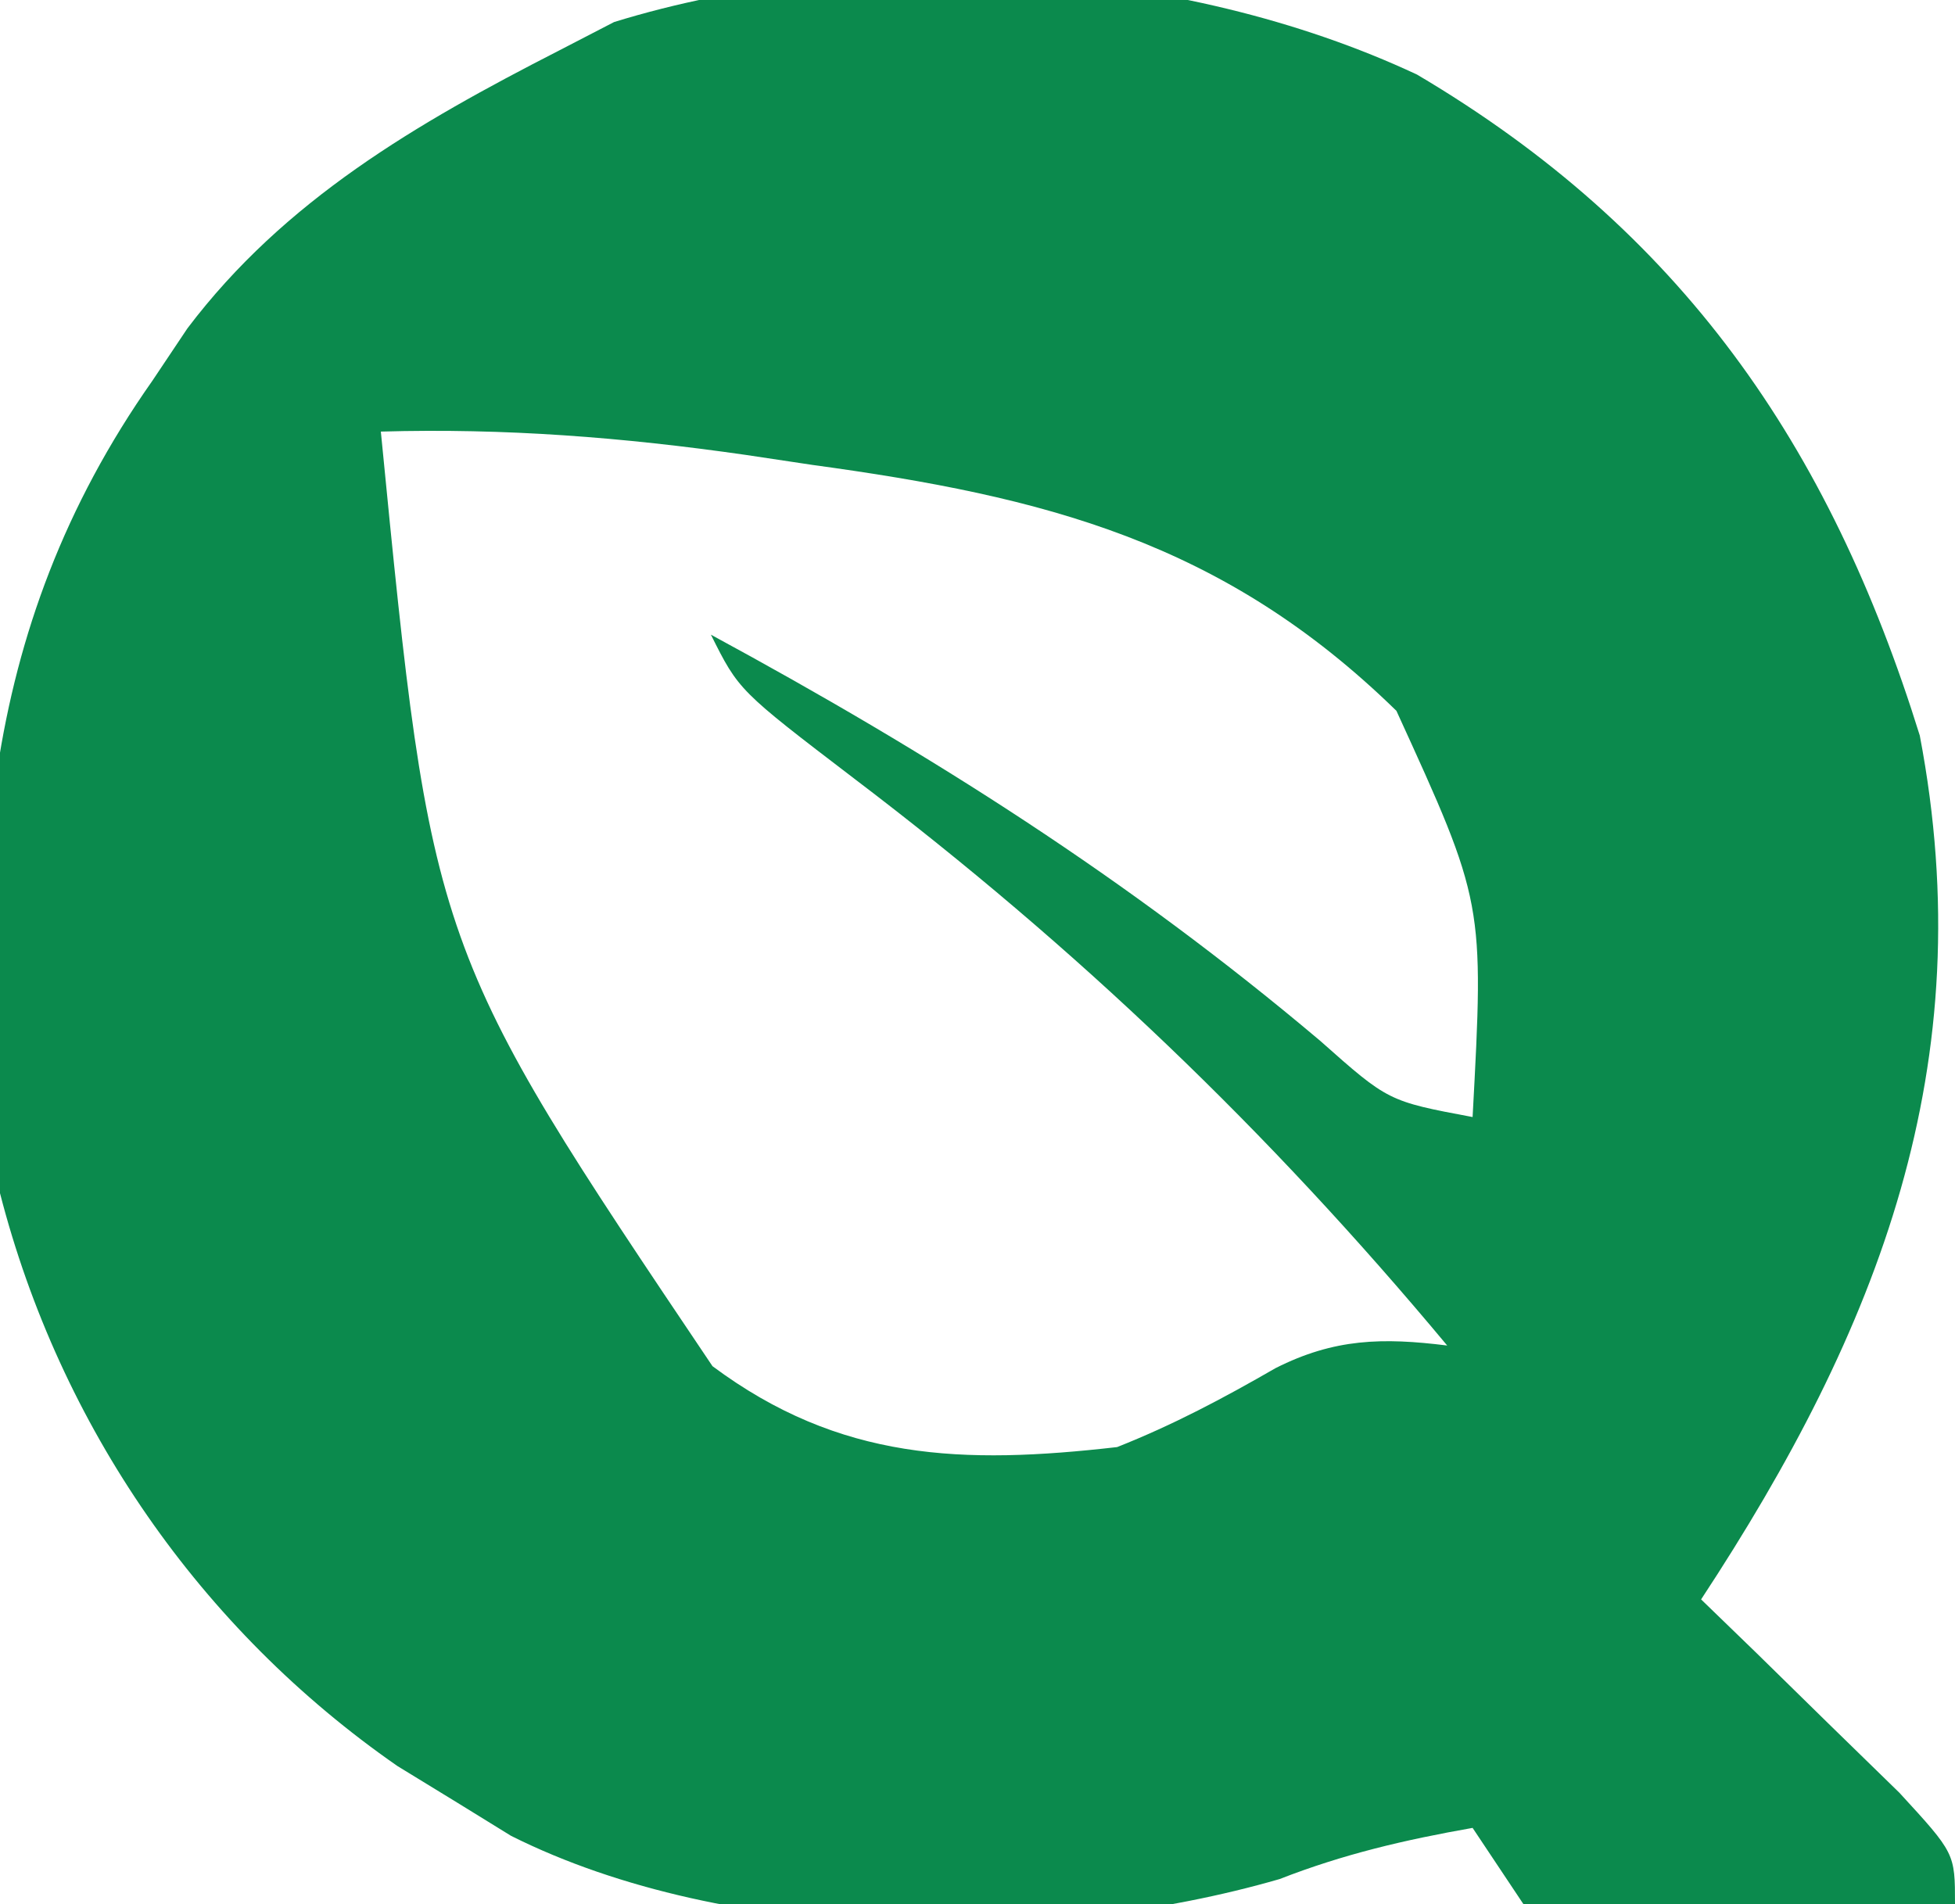<?xml version="1.0" encoding="UTF-8"?>
<svg version="1.1" xmlns="http://www.w3.org/2000/svg" width="77" height="75">
<path d="M0 0 C10.398 6.148 16.238 14.574 19.801 26.035 C22.272 38.99 18.189 49.413 11.188 60.062 C12.27 61.111 12.27 61.111 13.375 62.18 C14.303 63.09 15.231 64 16.188 64.938 C17.116 65.842 18.044 66.747 19 67.68 C21.188 70.062 21.188 70.062 21.188 72.062 C18.395 72.143 15.605 72.203 12.812 72.25 C12.018 72.275 11.224 72.3 10.406 72.326 C8.332 72.353 6.256 72.217 4.188 72.062 C3.527 71.073 2.868 70.082 2.188 69.062 C-0.483 69.534 -2.882 70.09 -5.414 71.078 C-14.543 73.722 -27.117 73.666 -35.684 69.375 C-36.386 68.942 -37.089 68.509 -37.812 68.062 C-38.587 67.588 -39.362 67.114 -40.16 66.625 C-47.926 61.232 -53.451 53.234 -55.812 44.062 C-57.165 32.392 -56.747 21.92 -49.812 12.062 C-49.356 11.381 -48.9 10.699 -48.43 9.996 C-44.605 4.936 -39.394 1.92 -33.812 -0.938 C-32.73 -1.498 -32.73 -1.498 -31.625 -2.07 C-21.739 -5.118 -9.306 -4.36 0 0 Z M-40.812 14.062 C-38.816 34.421 -38.816 34.421 -27.75 50.875 C-22.734 54.61 -17.88 54.756 -11.812 54.062 C-9.599 53.186 -7.634 52.14 -5.574 50.953 C-3.26 49.783 -1.36 49.744 1.188 50.062 C-5.876 41.586 -13.37 34.411 -22.152 27.743 C-26.714 24.259 -26.714 24.259 -27.812 22.062 C-19.151 26.755 -11.367 31.683 -3.812 38.062 C-1.133 40.439 -1.133 40.439 2.188 41.062 C2.643 32.619 2.643 32.619 -0.812 25.062 C-7.641 18.39 -14.676 16.623 -23.812 15.375 C-24.676 15.245 -25.54 15.116 -26.43 14.982 C-31.276 14.286 -35.918 13.923 -40.812 14.062 Z " fill="#0B8A4D" transform="translate(55.812,2.938)"/>
</svg>
